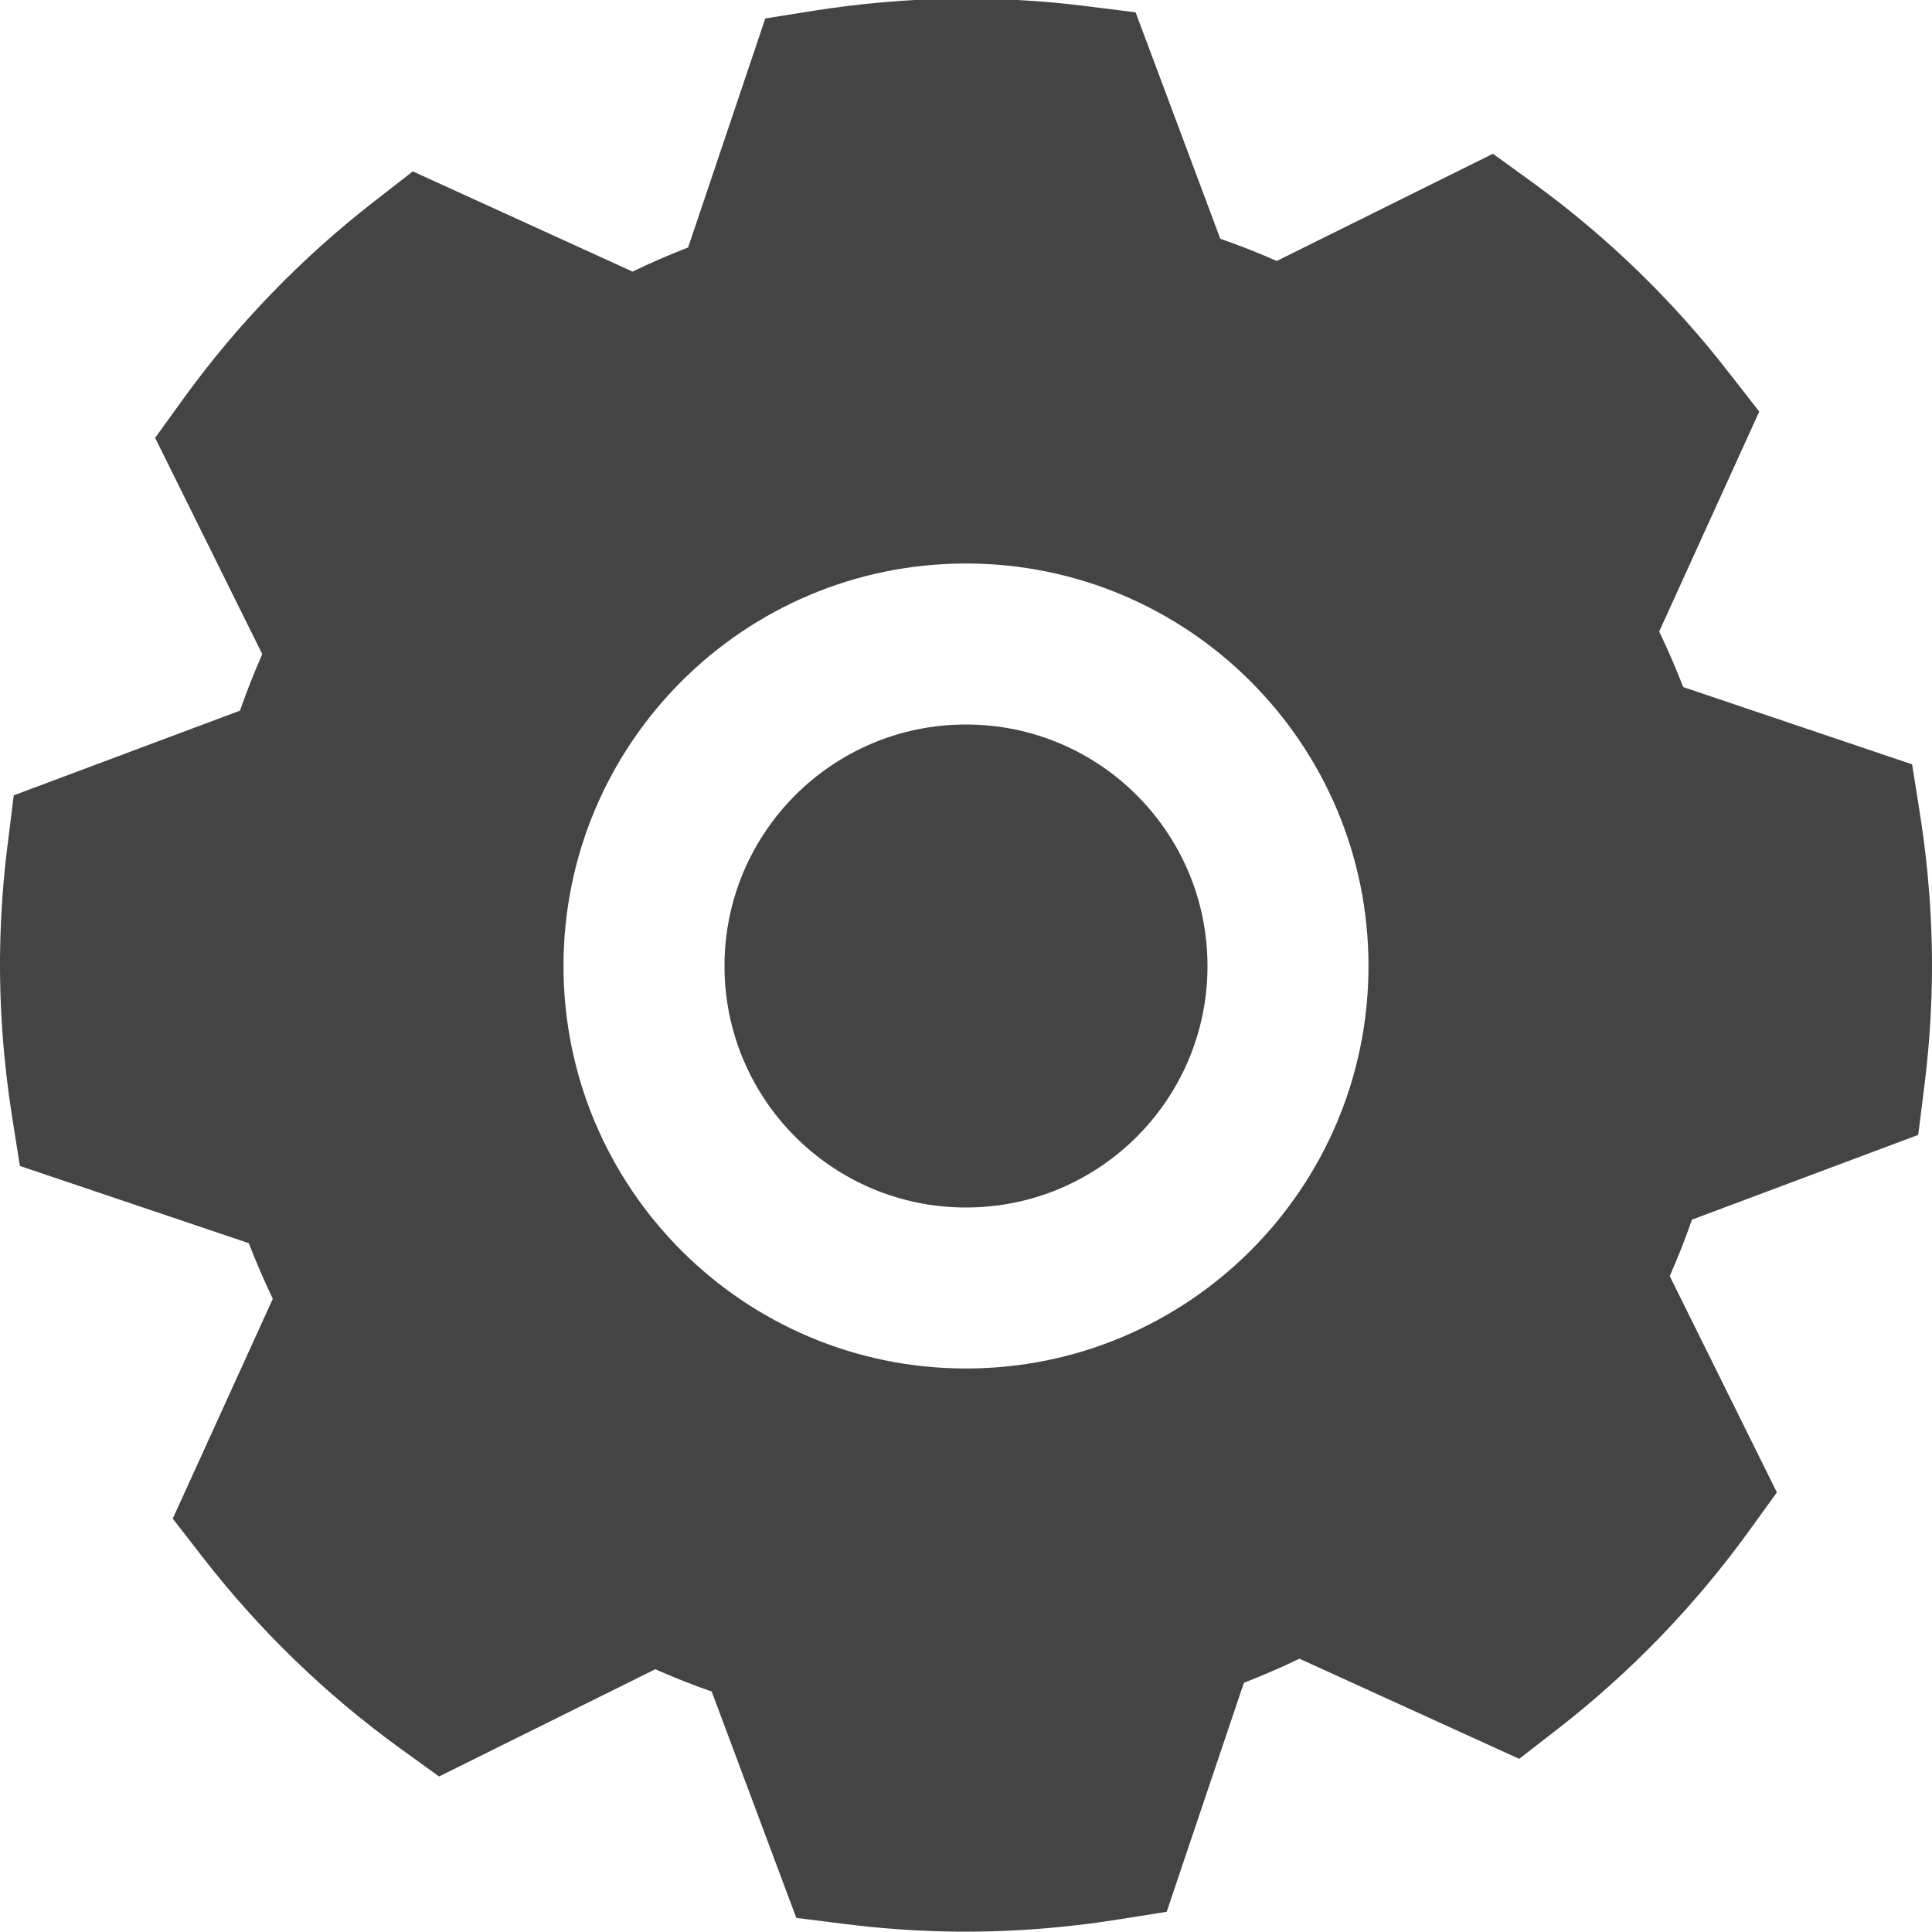 <svg xmlns="http://www.w3.org/2000/svg" xmlns:xlink="http://www.w3.org/1999/xlink" preserveAspectRatio="xMidYMid" width="24" height="24" viewBox="0 0 24 24">
  <defs>
    <style>
      .cls-1 {
        fill: #444;
        fill-rule: evenodd;
      }
    </style>
  </defs>
  <path d="M23.904,13.499 L23.829,14.098 L21.018,15.151 C20.936,15.389 20.843,15.623 20.742,15.852 L22.073,18.539 L21.719,19.029 C21.048,19.954 20.251,20.779 19.350,21.478 L18.872,21.849 L16.142,20.605 C15.916,20.714 15.685,20.814 15.452,20.904 L14.493,23.749 L13.895,23.844 C13.187,23.956 12.476,24.007 11.782,23.994 C11.357,23.986 10.923,23.955 10.492,23.900 L9.892,23.825 L8.841,21.013 C8.603,20.930 8.368,20.837 8.140,20.736 L5.454,22.068 L4.964,21.714 C4.039,21.043 3.216,20.245 2.517,19.343 L2.146,18.865 L3.389,16.134 C3.280,15.907 3.181,15.676 3.090,15.443 L0.247,14.484 L0.152,13.885 C0.040,13.177 -0.011,12.466 0.002,11.771 C0.010,11.346 0.041,10.912 0.096,10.480 L0.171,9.880 L2.981,8.828 C3.064,8.590 3.157,8.355 3.258,8.126 L1.927,5.439 L2.281,4.949 C2.951,4.024 3.749,3.200 4.650,2.501 L5.128,2.129 L7.858,3.374 C8.084,3.264 8.314,3.165 8.548,3.074 L9.507,0.229 L10.105,0.134 C11.244,-0.046 12.370,-0.066 13.508,0.078 L14.107,0.153 L15.159,2.966 C15.397,3.048 15.632,3.141 15.860,3.242 L18.546,1.910 L19.036,2.265 C19.960,2.936 20.784,3.733 21.482,4.636 L21.854,5.113 L20.611,7.845 C20.720,8.071 20.819,8.302 20.910,8.535 L23.753,9.495 L23.848,10.094 C23.960,10.801 24.011,11.513 23.998,12.207 C23.990,12.632 23.959,13.067 23.904,13.499 ZM12.000,7.000 C9.239,7.000 7.000,9.239 7.000,12.000 C7.000,14.761 9.239,17.000 12.000,17.000 C14.761,17.000 17.000,14.761 17.000,12.000 C17.000,9.239 14.761,7.000 12.000,7.000 ZM12.000,15.000 C10.343,15.000 9.000,13.657 9.000,12.000 C9.000,10.343 10.343,9.000 12.000,9.000 C13.657,9.000 15.000,10.343 15.000,12.000 C15.000,13.657 13.657,15.000 12.000,15.000 Z" class="cls-1"/>
</svg>
